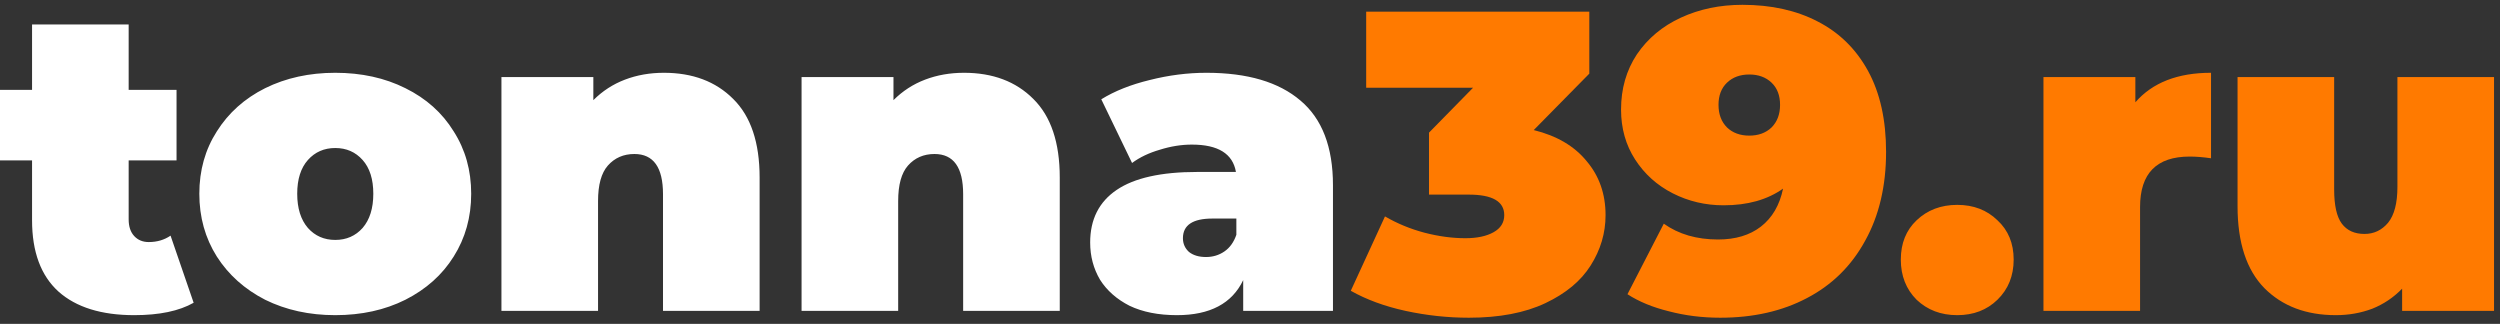 <svg width="193" height="25" viewBox="0 0 193 25" fill="none" xmlns="http://www.w3.org/2000/svg">
<rect x="0" y="0" width="193" height="25" fill="#333333" stroke="none"/>
<path d="M14.949 23.373C13.827 24.011 12.298 24.33 10.362 24.33C7.832 24.33 5.885 23.725 4.521 22.515C3.157 21.283 2.475 19.446 2.475 17.004V12.384H0V6.939H2.475V1.89H9.933V6.939H13.629V12.384H9.933V16.938C9.933 17.488 10.076 17.917 10.362 18.225C10.648 18.533 11.022 18.687 11.484 18.687C12.122 18.687 12.683 18.522 13.167 18.192L14.949 23.373ZM25.882 24.33C23.88 24.33 22.076 23.934 20.47 23.142C18.886 22.328 17.643 21.217 16.741 19.809C15.839 18.379 15.388 16.762 15.388 14.958C15.388 13.154 15.839 11.548 16.741 10.14C17.643 8.71 18.886 7.599 20.47 6.807C22.076 6.015 23.88 5.619 25.882 5.619C27.906 5.619 29.71 6.015 31.294 6.807C32.9 7.599 34.143 8.71 35.023 10.14C35.925 11.548 36.376 13.154 36.376 14.958C36.376 16.762 35.925 18.379 35.023 19.809C34.143 21.217 32.9 22.328 31.294 23.142C29.71 23.934 27.906 24.33 25.882 24.33ZM25.882 18.522C26.74 18.522 27.444 18.214 27.994 17.598C28.544 16.96 28.819 16.08 28.819 14.958C28.819 13.836 28.544 12.967 27.994 12.351C27.444 11.735 26.74 11.427 25.882 11.427C25.024 11.427 24.32 11.735 23.77 12.351C23.22 12.967 22.945 13.836 22.945 14.958C22.945 16.08 23.22 16.96 23.77 17.598C24.32 18.214 25.024 18.522 25.882 18.522ZM51.251 5.619C53.472 5.619 55.255 6.29 56.596 7.632C57.961 8.974 58.642 10.998 58.642 13.704V24H51.184V14.991C51.184 12.923 50.447 11.889 48.974 11.889C48.138 11.889 47.456 12.186 46.928 12.78C46.422 13.352 46.169 14.265 46.169 15.519V24H38.711V5.949H45.806V7.731C46.51 7.027 47.324 6.499 48.248 6.147C49.172 5.795 50.172 5.619 51.251 5.619ZM74.421 5.619C76.643 5.619 78.425 6.29 79.767 7.632C81.131 8.974 81.813 10.998 81.813 13.704V24H74.355V14.991C74.355 12.923 73.618 11.889 72.144 11.889C71.308 11.889 70.626 12.186 70.098 12.78C69.592 13.352 69.339 14.265 69.339 15.519V24H61.881V5.949H68.976V7.731C69.68 7.027 70.494 6.499 71.418 6.147C72.342 5.795 73.343 5.619 74.421 5.619ZM93.137 5.619C96.305 5.619 98.725 6.334 100.397 7.764C102.069 9.172 102.905 11.35 102.905 14.298V24H95.975V21.624C95.117 23.428 93.412 24.33 90.86 24.33C89.43 24.33 88.209 24.088 87.197 23.604C86.207 23.098 85.448 22.427 84.92 21.591C84.414 20.733 84.161 19.776 84.161 18.72C84.161 16.938 84.843 15.585 86.207 14.661C87.571 13.737 89.639 13.275 92.411 13.275H95.414C95.172 11.867 94.039 11.163 92.015 11.163C91.201 11.163 90.376 11.295 89.54 11.559C88.704 11.801 87.989 12.142 87.395 12.582L85.019 7.665C86.053 7.027 87.296 6.532 88.748 6.18C90.222 5.806 91.685 5.619 93.137 5.619ZM93.104 19.842C93.632 19.842 94.105 19.699 94.523 19.413C94.941 19.127 95.249 18.698 95.447 18.126V16.872H93.599C92.081 16.872 91.322 17.378 91.322 18.39C91.322 18.808 91.476 19.16 91.784 19.446C92.114 19.71 92.554 19.842 93.104 19.842Z" fill="white"/>
<path d="M118.405 10.041C120.187 10.481 121.551 11.284 122.497 12.45C123.465 13.594 123.949 14.98 123.949 16.608C123.949 17.994 123.564 19.292 122.794 20.502C122.046 21.69 120.88 22.658 119.296 23.406C117.712 24.154 115.743 24.528 113.389 24.528C111.761 24.528 110.133 24.352 108.505 24C106.899 23.648 105.491 23.131 104.281 22.449L106.921 16.707C107.867 17.257 108.879 17.675 109.957 17.961C111.057 18.247 112.113 18.39 113.125 18.39C114.027 18.39 114.753 18.236 115.303 17.928C115.853 17.62 116.128 17.18 116.128 16.608C116.128 15.552 115.215 15.024 113.389 15.024H110.32V10.239L113.719 6.774H105.469V0.9H122.695V5.685L118.405 10.041ZM134.517 0.372C136.739 0.372 138.675 0.801 140.325 1.659C141.997 2.517 143.295 3.793 144.219 5.487C145.143 7.181 145.605 9.26 145.605 11.724C145.605 14.364 145.066 16.652 143.988 18.588C142.932 20.524 141.436 21.998 139.5 23.01C137.586 24.022 135.353 24.528 132.801 24.528C131.415 24.528 130.095 24.363 128.841 24.033C127.587 23.725 126.52 23.285 125.64 22.713L128.445 17.268C129.589 18.082 130.986 18.489 132.636 18.489C133.978 18.489 135.078 18.159 135.936 17.499C136.816 16.817 137.388 15.838 137.652 14.562C136.442 15.42 134.913 15.849 133.065 15.849C131.657 15.849 130.348 15.541 129.138 14.925C127.928 14.309 126.96 13.44 126.234 12.318C125.508 11.196 125.145 9.909 125.145 8.457C125.145 6.851 125.552 5.432 126.366 4.2C127.202 2.968 128.335 2.022 129.765 1.362C131.195 0.702 132.779 0.372 134.517 0.372ZM135.045 10.47C135.749 10.47 136.321 10.261 136.761 9.843C137.201 9.403 137.421 8.82 137.421 8.094C137.421 7.368 137.201 6.796 136.761 6.378C136.321 5.96 135.749 5.751 135.045 5.751C134.341 5.751 133.769 5.96 133.329 6.378C132.889 6.796 132.669 7.368 132.669 8.094C132.669 8.82 132.889 9.403 133.329 9.843C133.769 10.261 134.341 10.47 135.045 10.47ZM151.099 24.33C149.845 24.33 148.8 23.934 147.964 23.142C147.15 22.328 146.743 21.294 146.743 20.04C146.743 18.786 147.15 17.774 147.964 17.004C148.8 16.212 149.845 15.816 151.099 15.816C152.353 15.816 153.387 16.212 154.201 17.004C155.037 17.774 155.455 18.786 155.455 20.04C155.455 21.294 155.037 22.328 154.201 23.142C153.387 23.934 152.353 24.33 151.099 24.33ZM164.85 7.896C166.17 6.378 168.117 5.619 170.691 5.619V12.219C170.097 12.131 169.547 12.087 169.041 12.087C166.489 12.087 165.213 13.385 165.213 15.981V24H157.755V5.949H164.85V7.896ZM192.539 5.949V24H185.444V22.284C184.784 22.966 184.014 23.483 183.134 23.835C182.254 24.165 181.319 24.33 180.329 24.33C178.041 24.33 176.204 23.637 174.818 22.251C173.432 20.843 172.739 18.731 172.739 15.915V5.949H180.197V14.628C180.197 15.86 180.395 16.74 180.791 17.268C181.187 17.796 181.77 18.06 182.54 18.06C183.266 18.06 183.871 17.774 184.355 17.202C184.839 16.608 185.081 15.684 185.081 14.43V5.949H192.539Z" fill="#FF7A00"/>
</svg>
